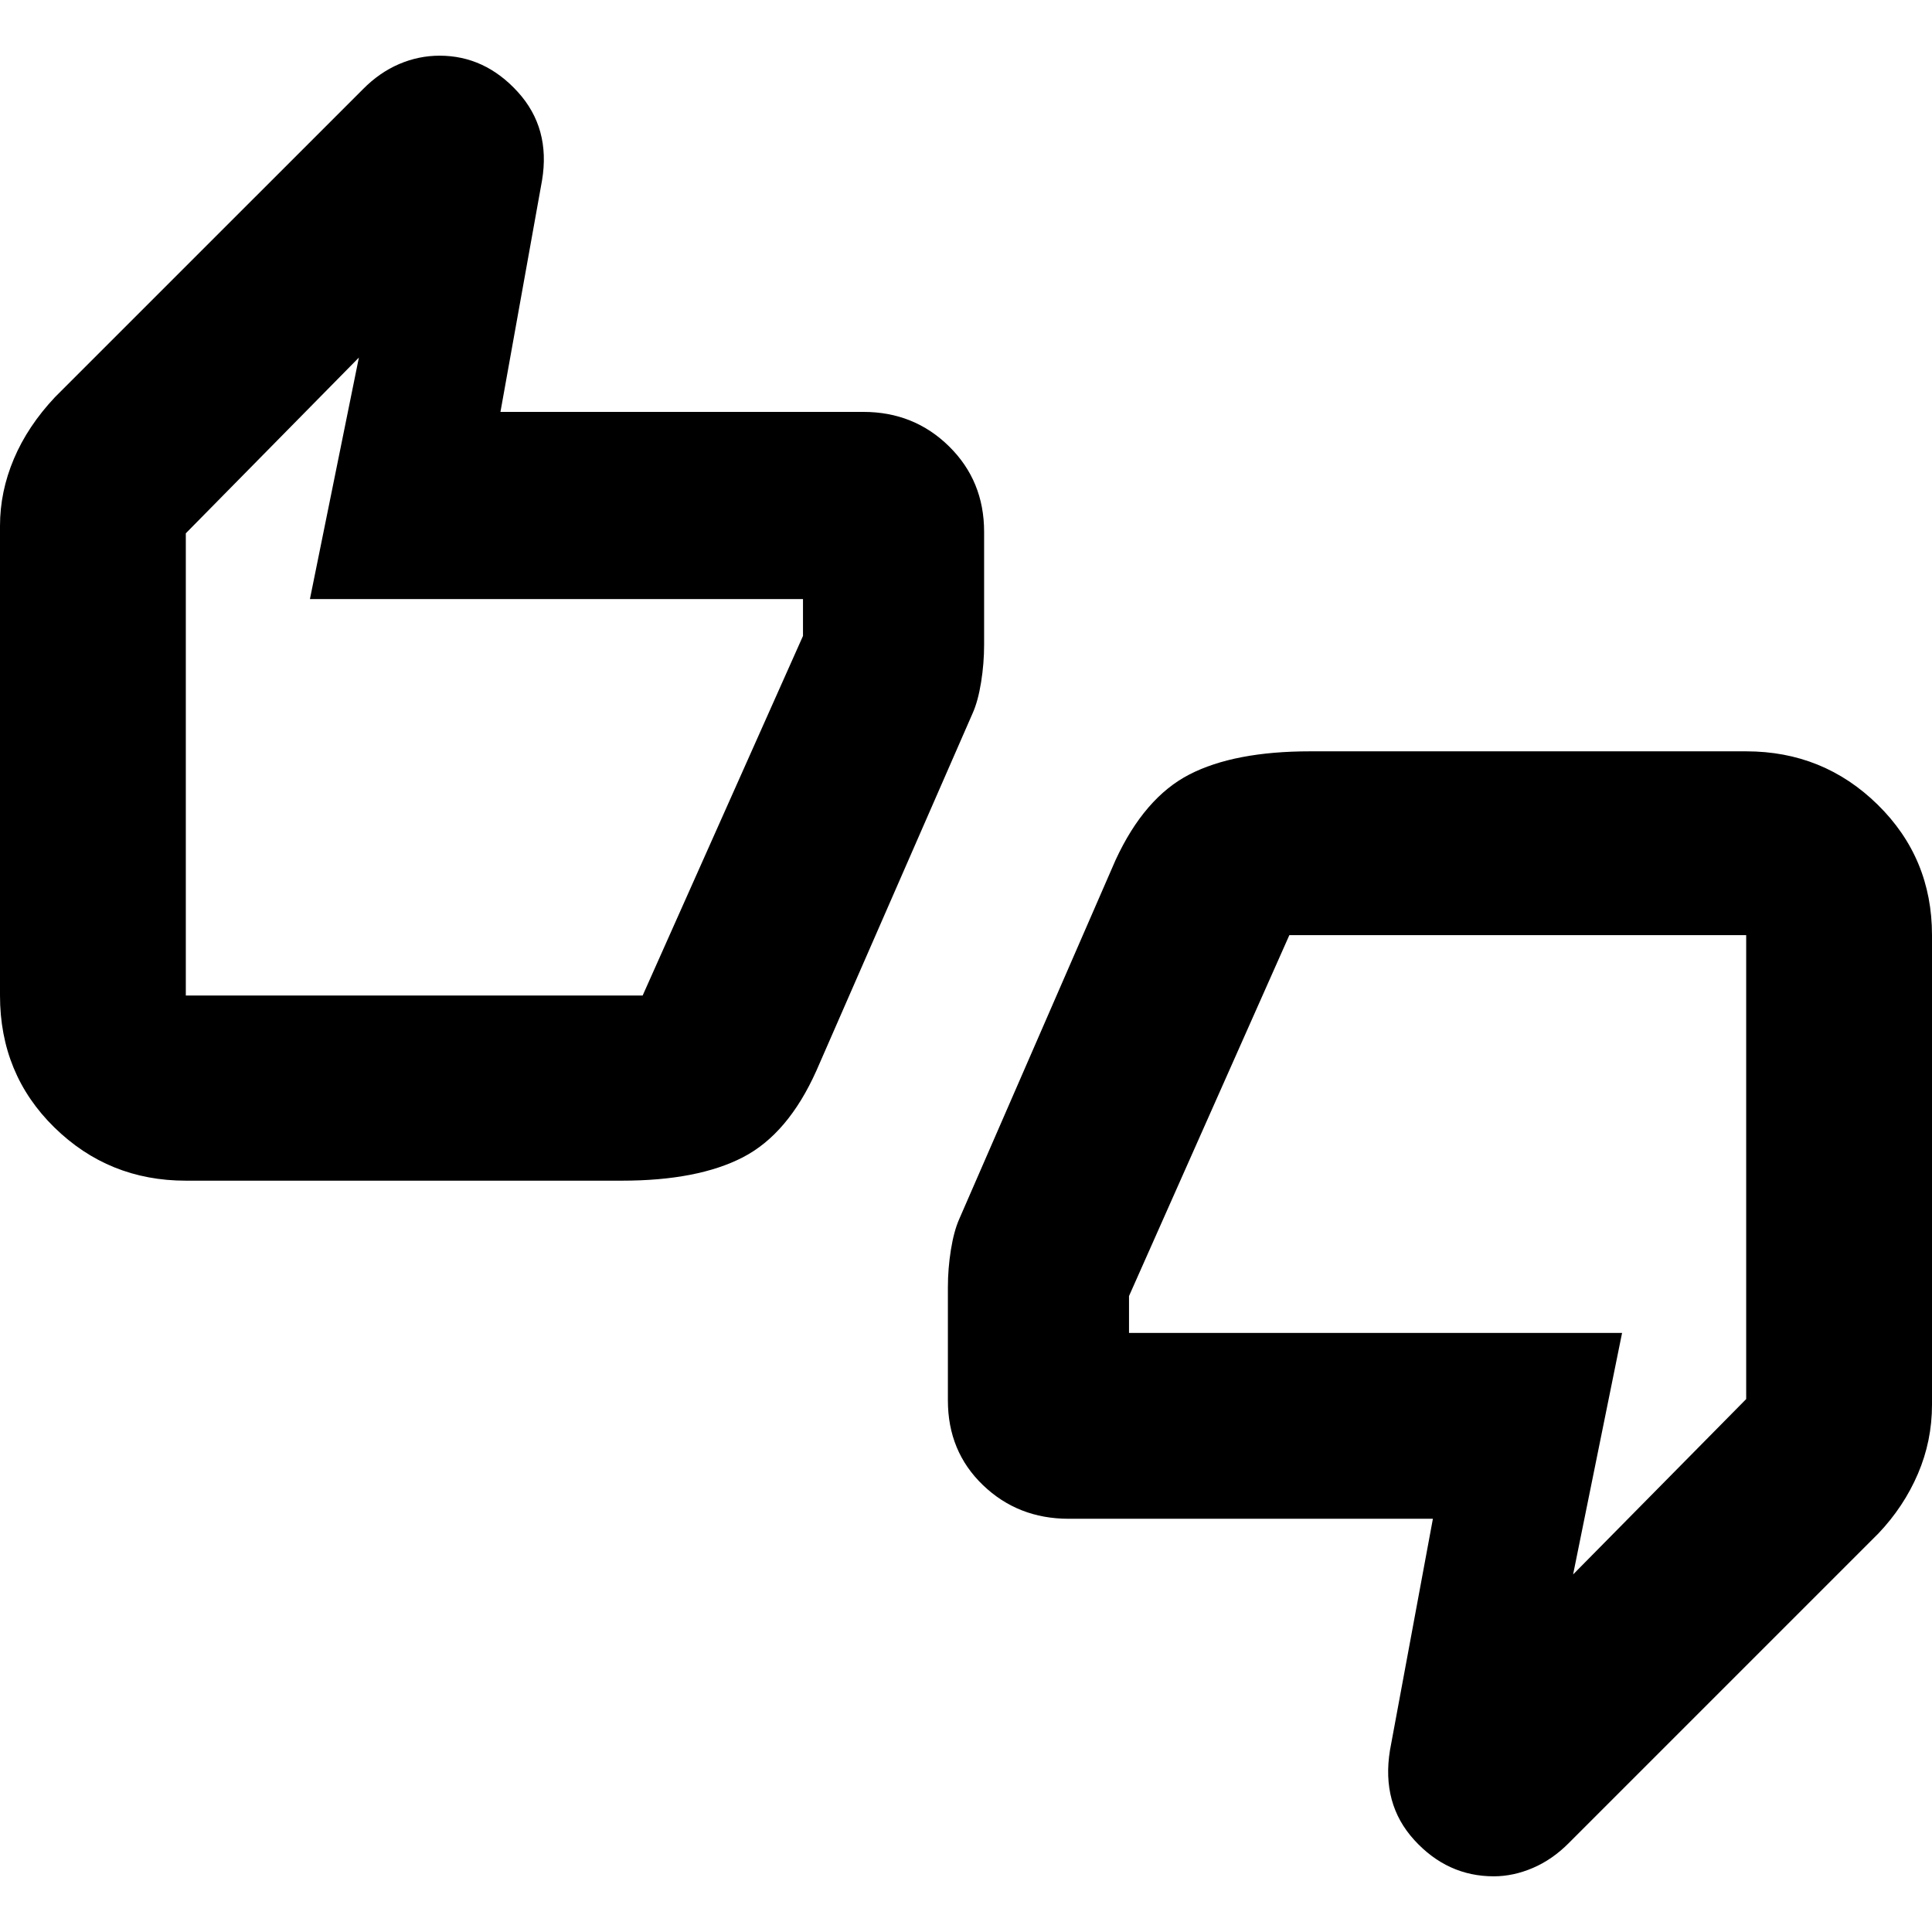 <svg xmlns="http://www.w3.org/2000/svg" height="40" viewBox="0 -960 960 960" width="40"><path d="M92.33-373.33Q54-373.33 27-399.8 0-426.26 0-465.33v-233.34q0-17.02 6.89-33.31 6.89-16.29 20.44-30.69L180.4-915.73q8.19-8.27 17.92-12.44 9.72-4.16 20.12-4.16 22.45 0 38.84 18 16.39 18 12.05 44l-20.66 115H429q25.17 0 42.58 17.13Q489-721.07 489-695.74v56.07q0 9.34-1.5 18.67-1.5 9.33-4.17 15.33L405.67-428q-14.06 31.43-36.53 43.05-22.47 11.62-60.14 11.62H92.33Zm227-92L399-644v-18.33H154l24.33-120-86 87.33v229.67h227Zm211.67 260q-25.17 0-42.58-16.73Q471-238.79 471-264.15v-56.18q0-9.34 1.5-18.67 1.5-9.33 4.17-15.33l77.66-178.34q14.34-31 36.67-42.5 22.33-11.5 60-11.5h216.67q38.33 0 65.33 26.5t27 64.84V-262q0 18-7 34.33-7 16.34-19.67 29.67L779.6-44.27q-8.19 8.27-17.92 12.44-9.72 4.16-19.45 4.16-23 0-39.45-18-16.45-18-12.11-44.66l21.33-115H531Zm109.67-290L561-316v18.33h245l-24.33 120 86-87.14v-230.52h-227Zm-548.34 22V-695-473.33Zm775.34-14V-265-487.33Z"/></svg>